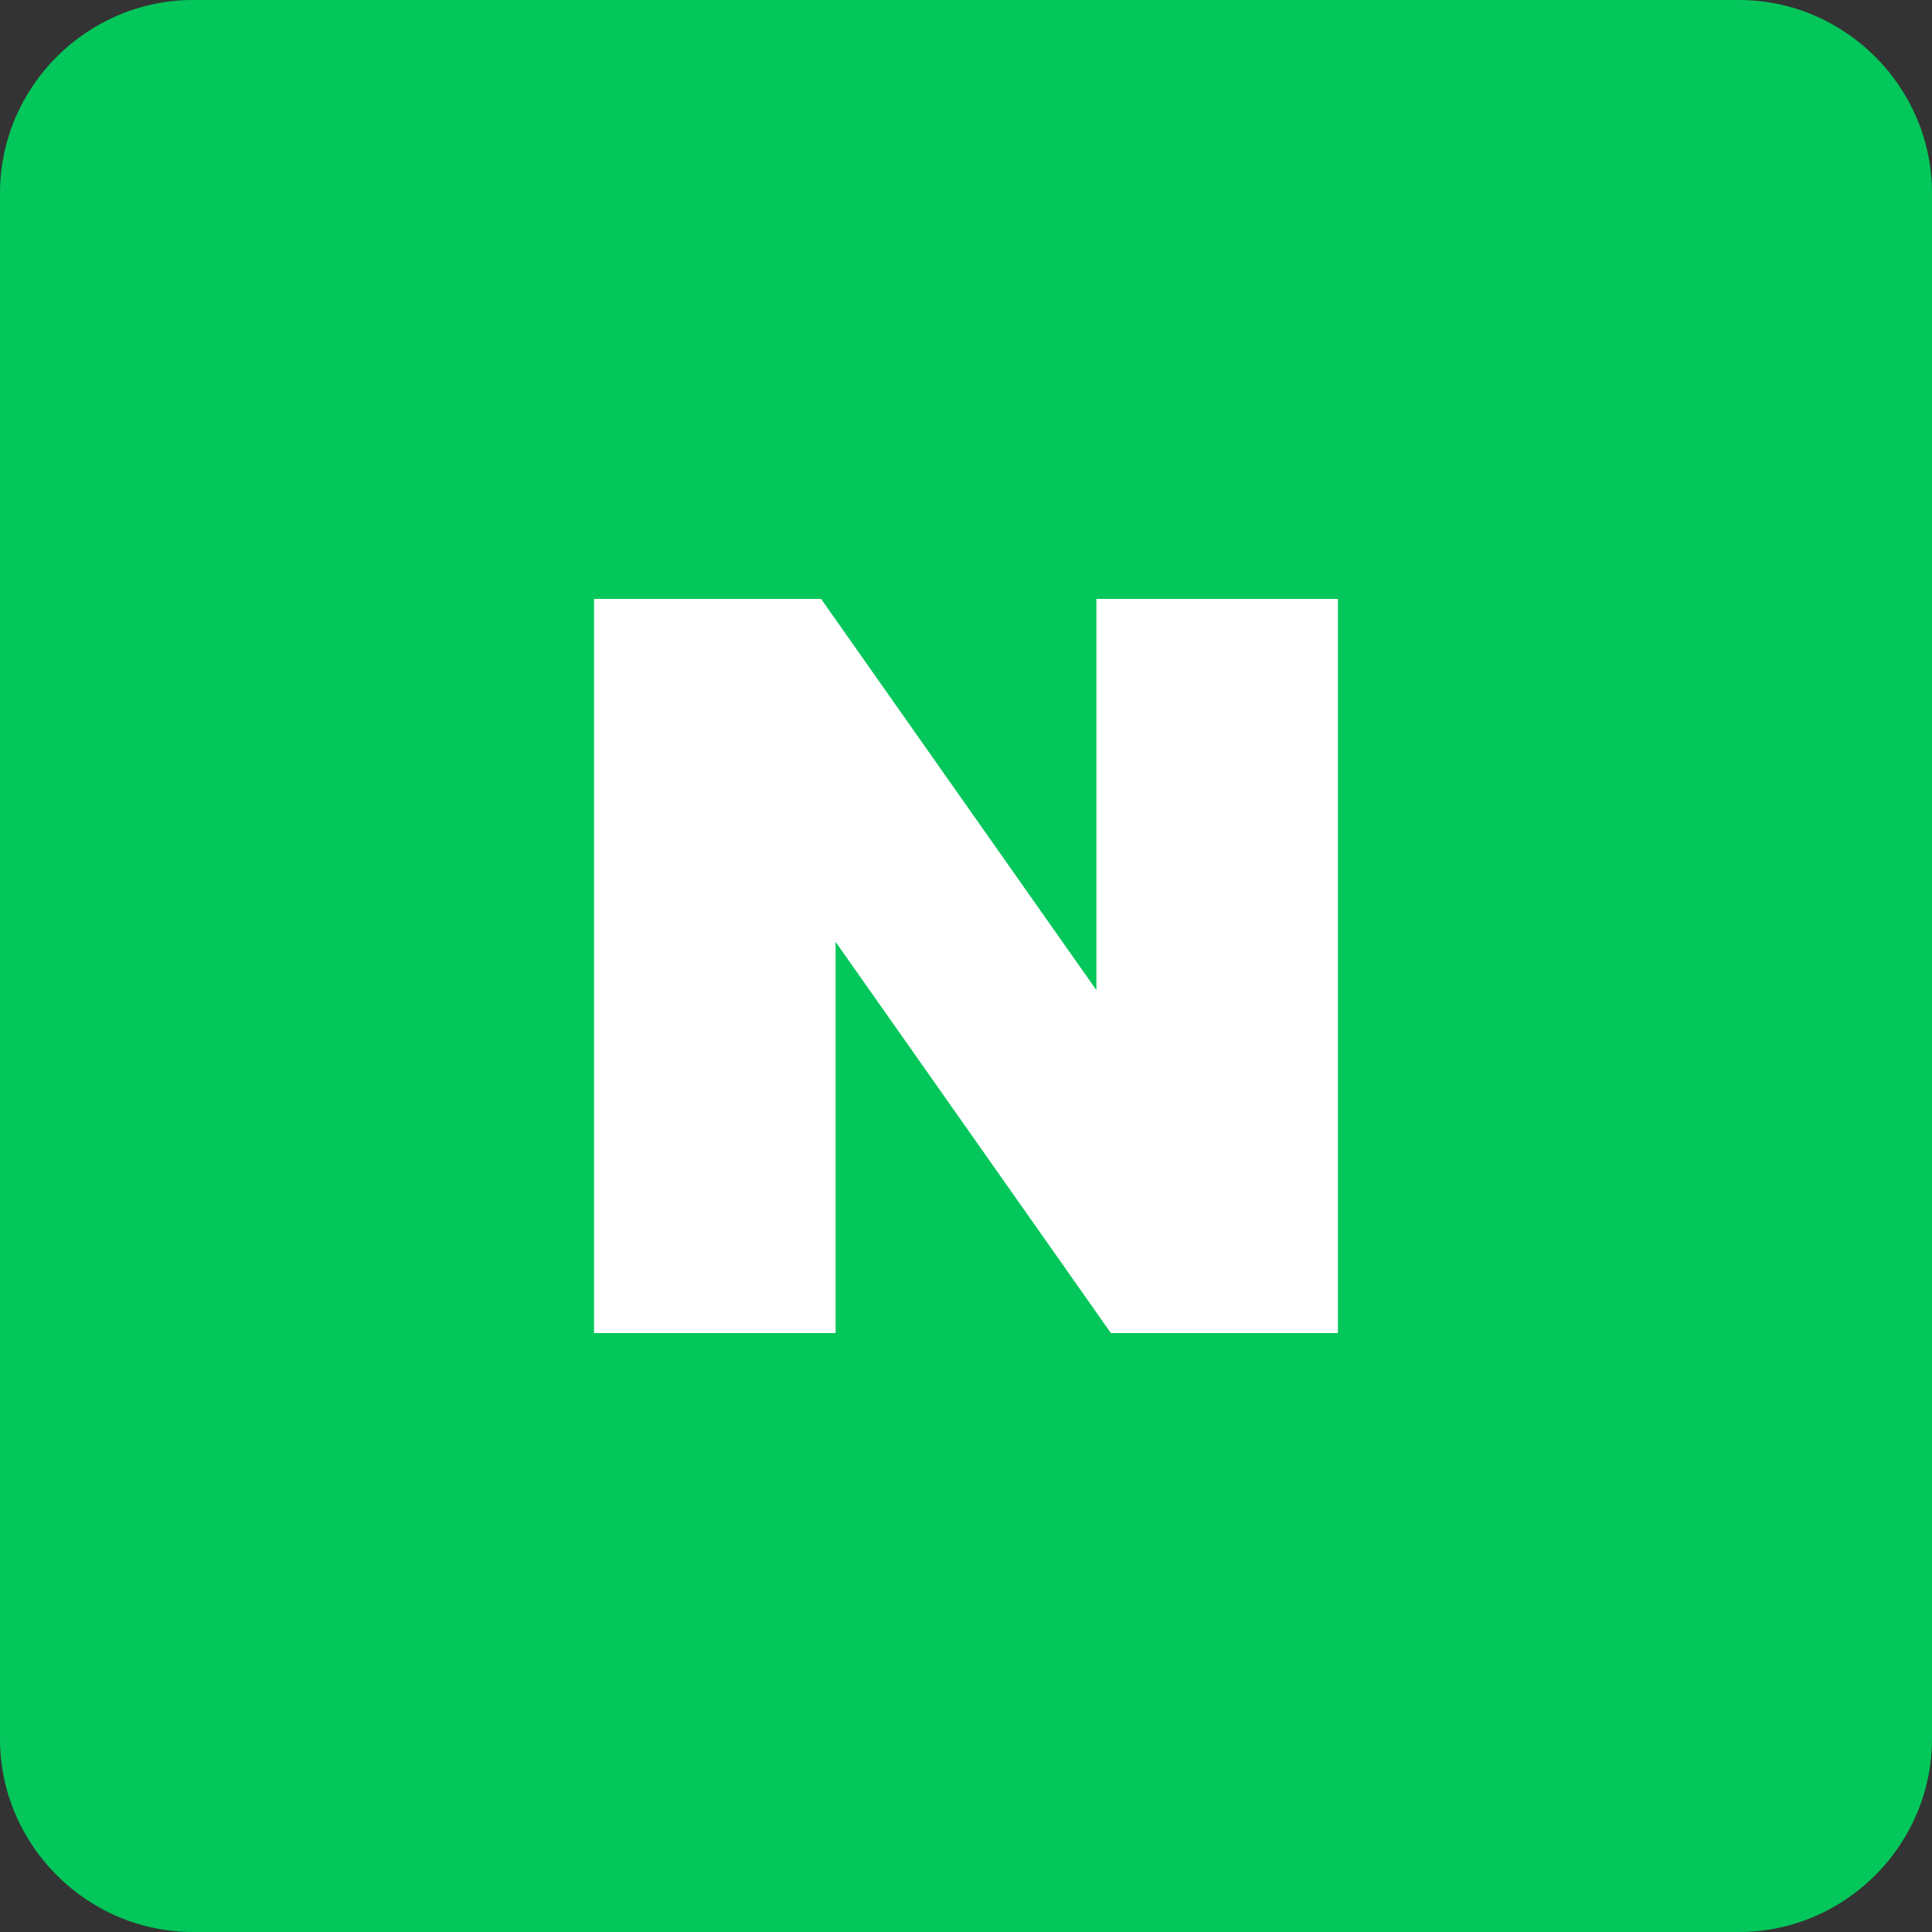 <svg width="30" height="30" viewBox="0 0 20 20" fill="none" xmlns="http://www.w3.org/2000/svg">
<rect x="0" y="0" width="20" height="20" fill="#333333" stroke="none"/>
<g clip-path="url(#clip0_403_243)">
<path d="M18 20H2C0.9 20 0 19.1 0 18V2C0 0.9 0.9 0 2 0H18C19.1 0 20 0.9 20 2V18C20 19.1 19.1 20 18 20Z" fill="#03C75A"/>
<path d="M11.35 10.25L8.5 6.2H6.15V13.8H8.65V9.75L11.5 13.8H13.85V6.2H11.35V10.25Z" fill="white"/>
</g>
<defs>
<clipPath id="clip0_403_243">
<rect width="20" height="20" fill="white"/>
</clipPath>
</defs>
</svg>
